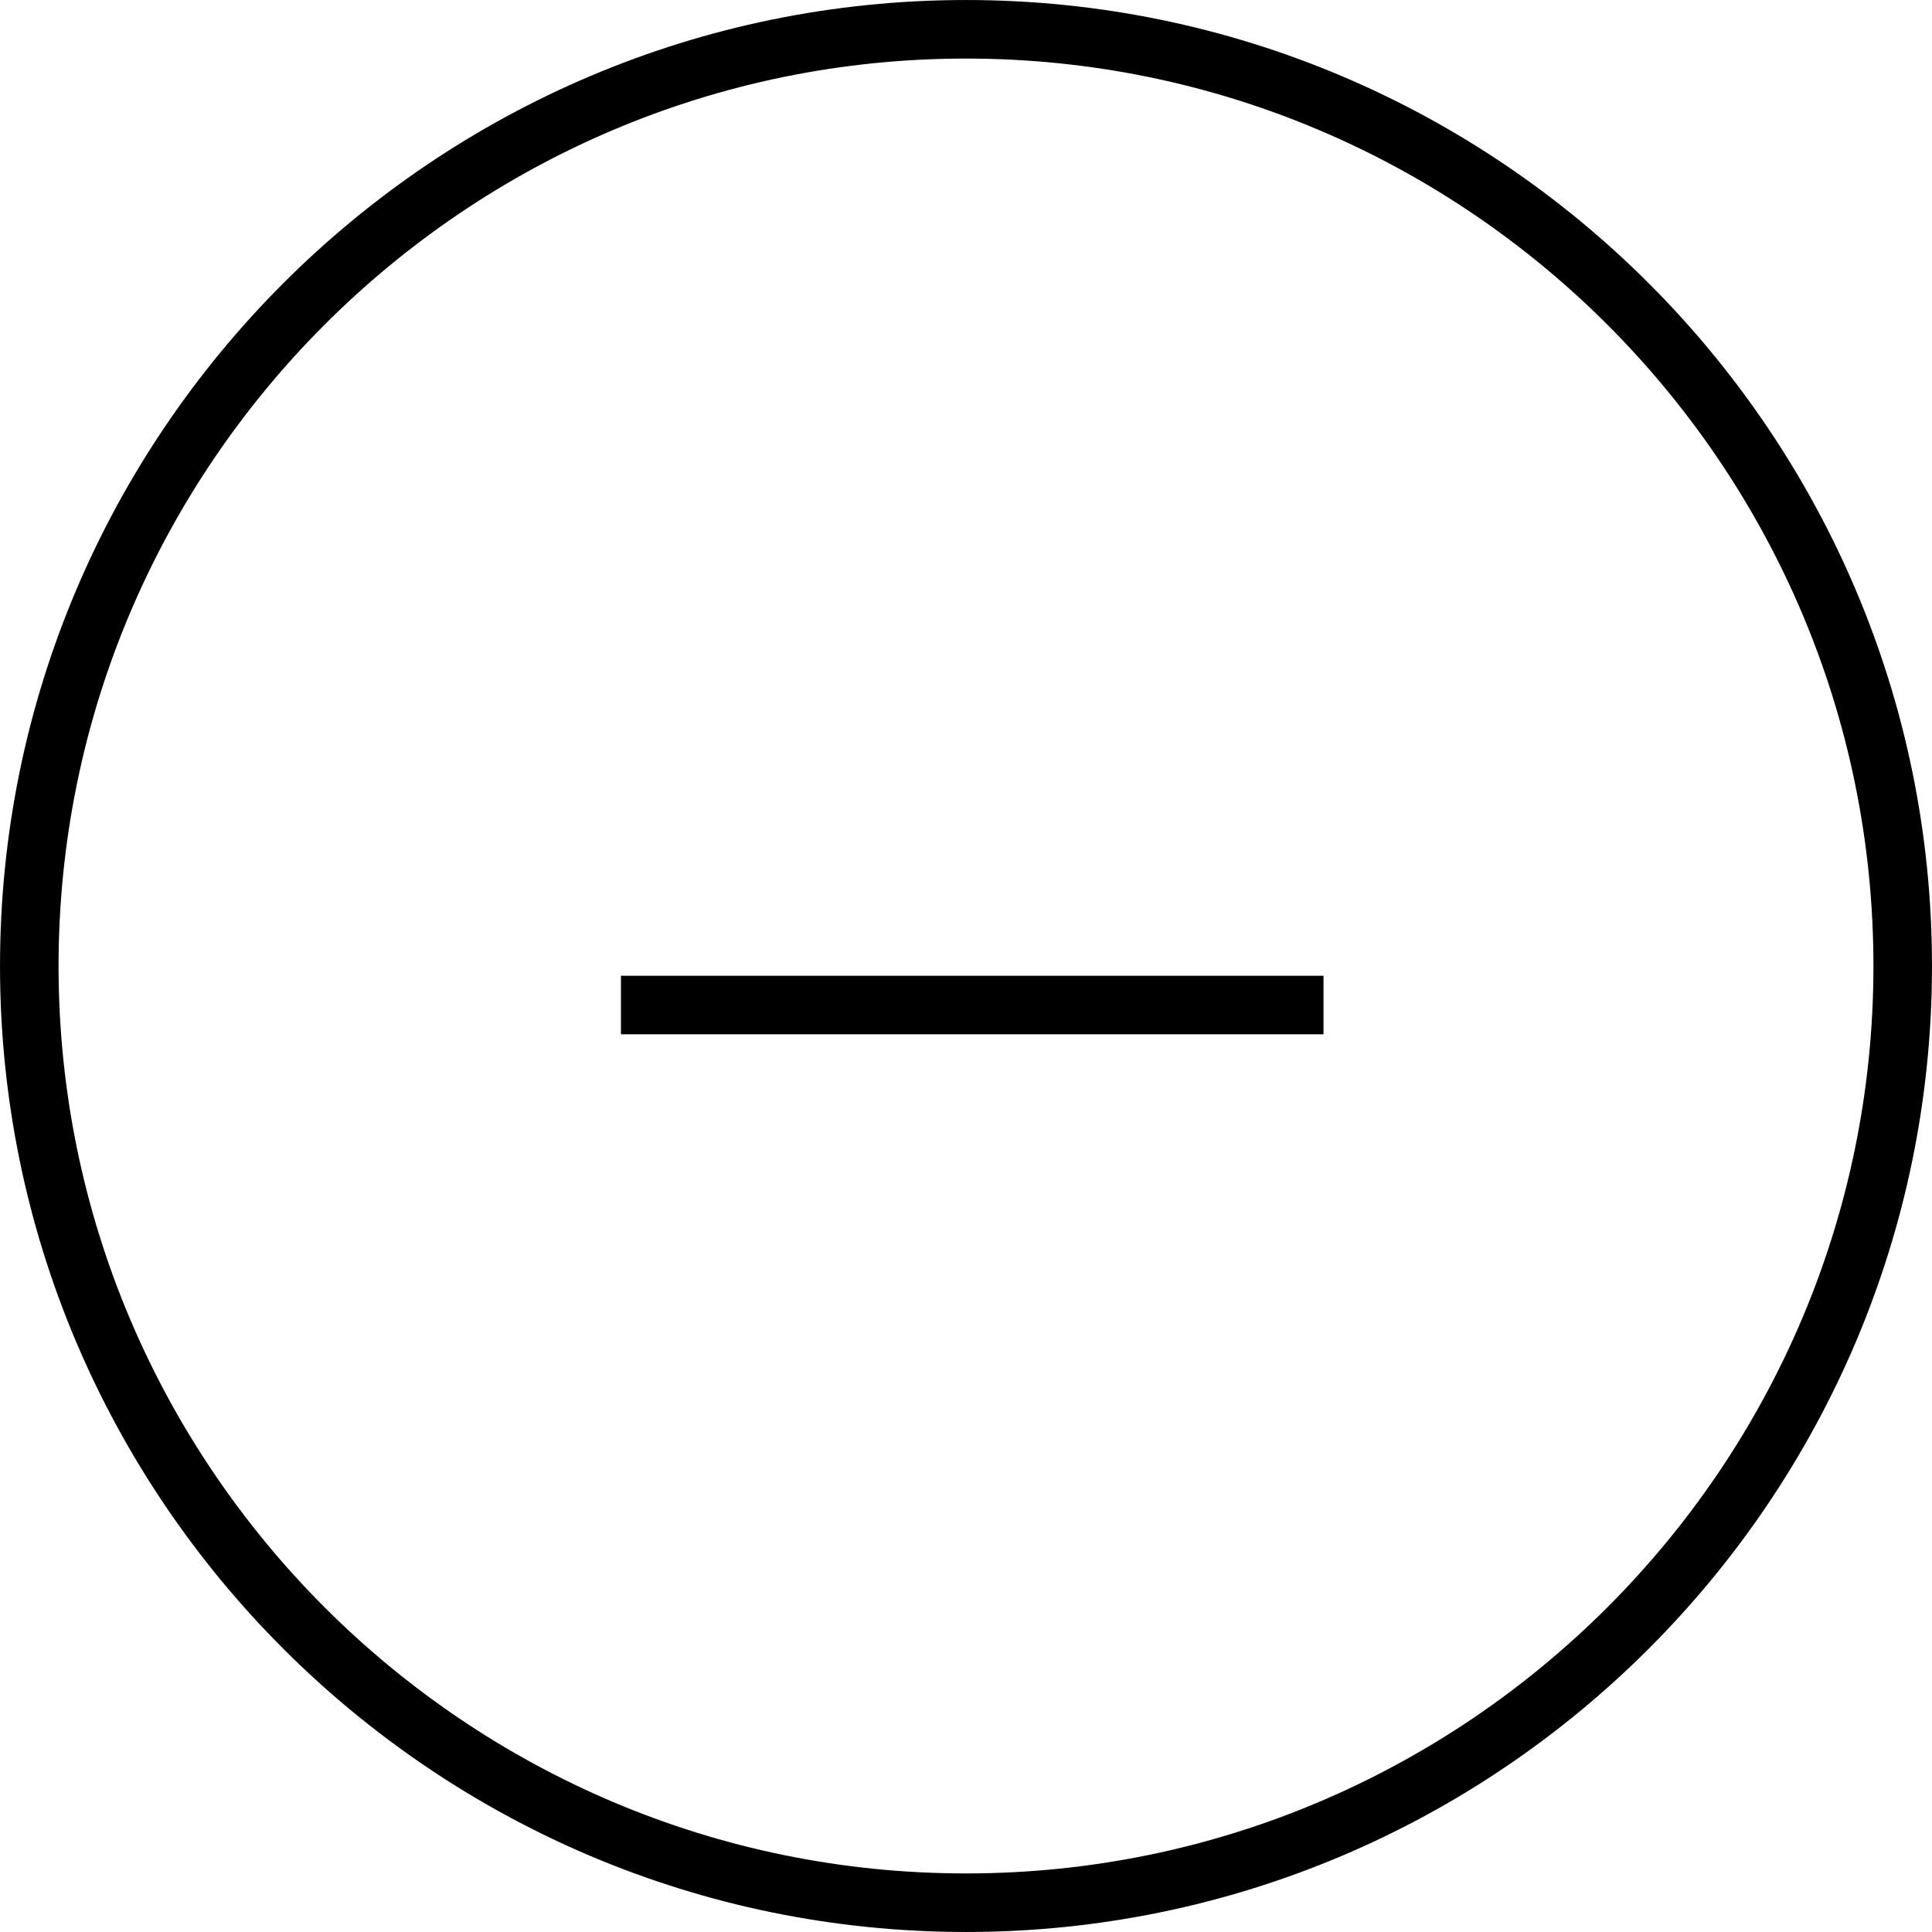 <?xml version="1.0" encoding="iso-8859-1"?>
<!-- Generator: Adobe Illustrator 16.0.0, SVG Export Plug-In . SVG Version: 6.00 Build 0)  -->
<!DOCTYPE svg PUBLIC "-//W3C//DTD SVG 1.1//EN" "http://www.w3.org/Graphics/SVG/1.1/DTD/svg11.dtd">
<svg version="1.1" id="Layer_1" xmlns="http://www.w3.org/2000/svg" xmlns:xlink="http://www.w3.org/1999/xlink" x="0px" y="0px"
	 width="512px" height="512px" viewBox="0 0 512 512" style="enable-background:new 0 0 512 512;" xml:space="preserve">
<g>
	<g>
		<path d="M256,511.996C114.846,511.996,0.004,397.154,0.004,256S114.846,0.004,256,0.004S511.996,114.846,511.996,256
			S397.154,511.996,256,511.996z M256,15.519C123.397,15.519,15.519,123.397,15.519,256S123.397,496.48,256,496.48
			c132.602,0,240.48-107.878,240.48-240.48S388.602,15.519,256,15.519z"/>
	</g>
	<g>
		<rect x="164.559" y="258.583" width="186.18" height="15.516"/>
	</g>
</g>
</svg>
